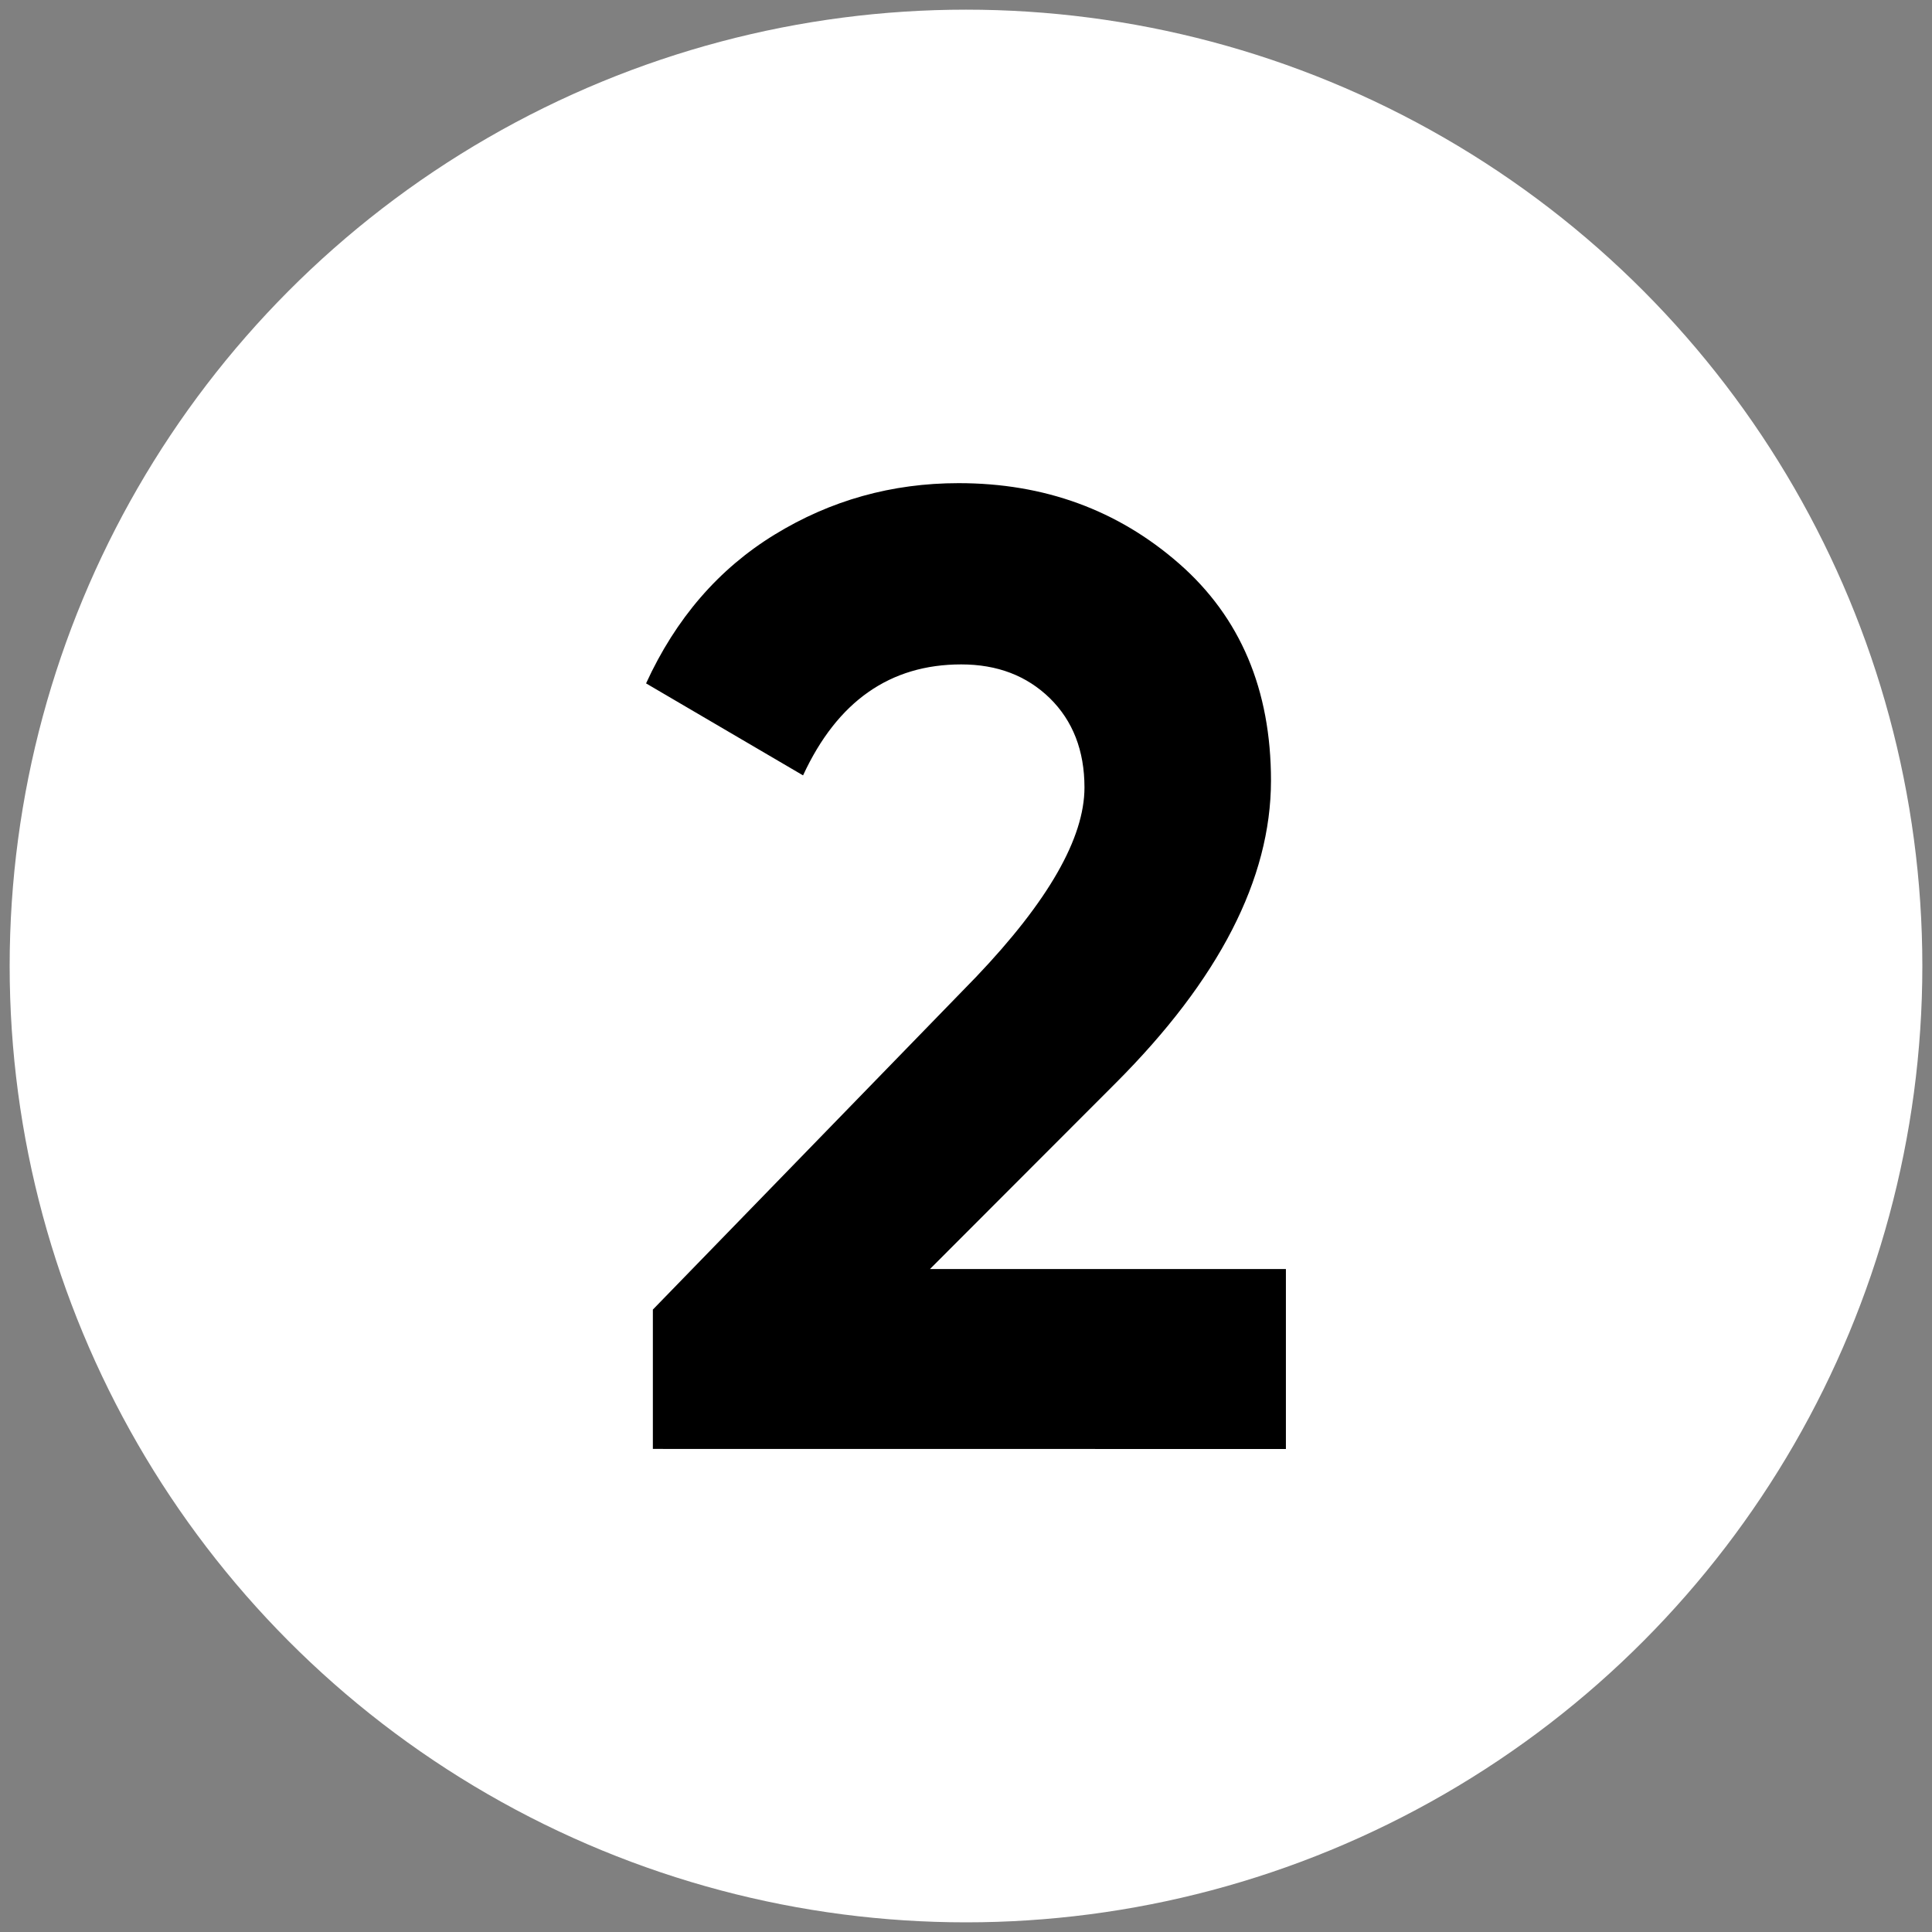 <?xml version="1.0" encoding="utf-8"?>
<!-- Generator: Adobe Illustrator 16.0.0, SVG Export Plug-In . SVG Version: 6.00 Build 0)  -->
<!DOCTYPE svg PUBLIC "-//W3C//DTD SVG 1.1//EN" "http://www.w3.org/Graphics/SVG/1.1/DTD/svg11.dtd">
<svg version="1.1" id="Layer_1" xmlns="http://www.w3.org/2000/svg" xmlns:xlink="http://www.w3.org/1999/xlink" x="0px" y="0px"
	 width="50px" height="50px" viewBox="0 0 50 50" enable-background="new 0 0 50 50" xml:space="preserve">
<rect x="0" y="0" width="50" height="50" fill="#808080" stroke="none"/>
<circle fill="#FFFFFF" cx="25" cy="25" r="24.75"/>
<g>
	<path d="M16.896,37.498v-3.606l8.367-8.611c1.867-1.96,2.803-3.594,2.803-4.901c0-0.955-0.302-1.726-0.896-2.31
		c-0.598-0.583-1.36-0.875-2.294-0.875c-1.843,0-3.208,0.957-4.093,2.872l-4.063-2.381c0.771-1.682,1.88-2.964,3.328-3.851
		c1.447-0.887,3.034-1.331,4.76-1.331c2.217,0,4.119,0.693,5.708,2.083c1.586,1.389,2.377,3.261,2.377,5.618
		c-0.003,2.541-1.346,5.15-4.021,7.827l-4.805,4.811h9.212v4.657L16.896,37.498L16.896,37.498z"/>
</g>
</svg>

